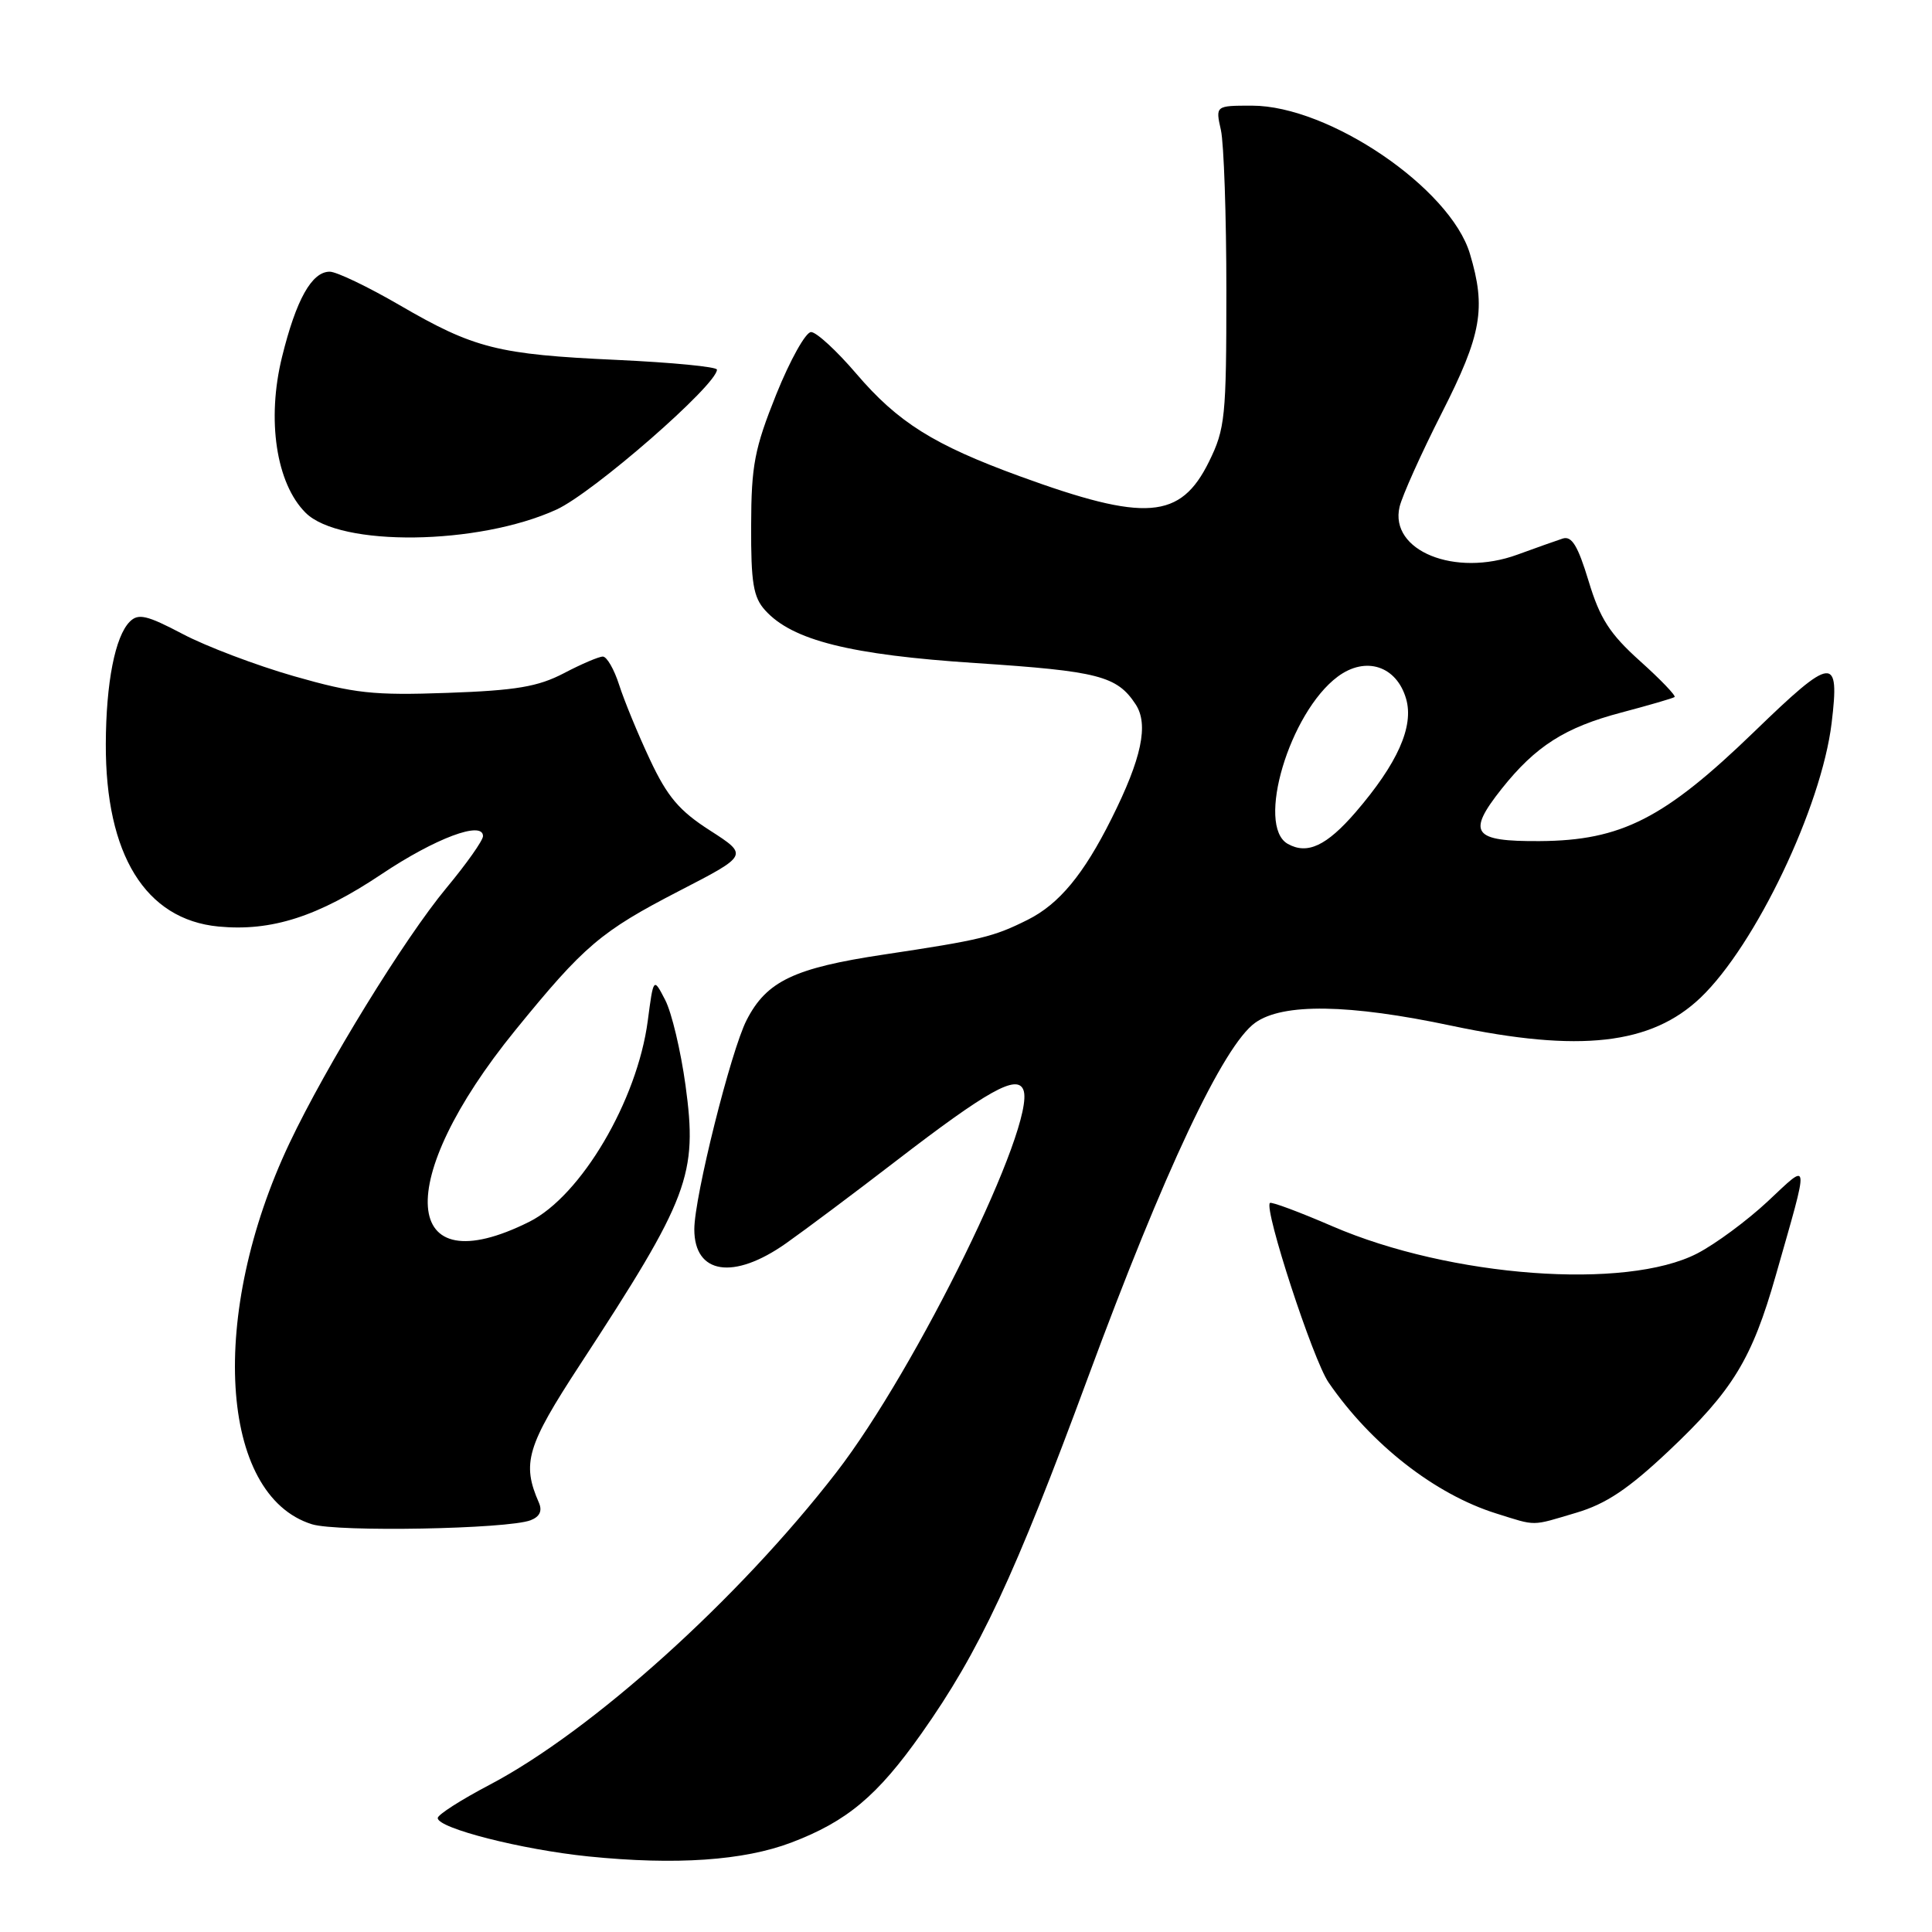 <?xml version="1.0" encoding="UTF-8" standalone="no"?>
<!DOCTYPE svg PUBLIC "-//W3C//DTD SVG 1.1//EN" "http://www.w3.org/Graphics/SVG/1.1/DTD/svg11.dtd" >
<svg xmlns="http://www.w3.org/2000/svg" xmlns:xlink="http://www.w3.org/1999/xlink" version="1.1" viewBox="0 0 256 256">
 <g >
 <path fill="currentColor"
d=" M 104.85 244.15 C 112.24 241.34 116.26 237.97 122.11 229.68 C 129.77 218.84 134.44 208.85 144.17 182.50 C 154.25 155.20 162.10 138.54 166.32 135.52 C 169.98 132.90 178.73 133.03 192.36 135.92 C 209.32 139.50 218.79 138.43 225.33 132.20 C 232.61 125.25 241.35 106.94 242.70 95.81 C 243.79 86.78 242.85 86.88 232.46 96.94 C 220.54 108.47 214.84 111.38 204.03 111.45 C 195.13 111.51 194.32 110.40 198.97 104.53 C 203.47 98.87 207.36 96.39 214.82 94.42 C 218.49 93.45 221.68 92.52 221.89 92.36 C 222.10 92.19 220.05 90.05 217.32 87.60 C 213.30 83.99 212.00 81.97 210.50 77.00 C 209.08 72.32 208.27 70.98 207.07 71.36 C 206.21 71.64 203.51 72.60 201.07 73.49 C 192.81 76.52 184.08 72.98 185.45 67.16 C 185.80 65.70 188.31 60.10 191.04 54.73 C 196.33 44.32 196.94 40.86 194.77 33.62 C 192.17 24.93 176.09 14.00 165.89 14.00 C 161.05 14.00 161.05 14.00 161.78 17.25 C 162.17 19.04 162.50 28.60 162.50 38.50 C 162.50 55.26 162.34 56.82 160.20 61.17 C 156.42 68.84 151.80 69.19 135.11 63.10 C 123.72 58.94 118.98 55.97 113.46 49.51 C 110.87 46.48 108.18 44.00 107.47 44.00 C 106.76 44.00 104.69 47.71 102.86 52.25 C 99.97 59.46 99.55 61.66 99.53 69.65 C 99.50 77.23 99.82 79.15 101.39 80.87 C 104.98 84.85 112.66 86.77 129.28 87.86 C 145.54 88.93 148.01 89.56 150.48 93.33 C 152.23 96.00 151.28 100.49 147.27 108.50 C 143.59 115.86 140.34 119.79 136.19 121.87 C 131.63 124.15 129.98 124.55 117.07 126.49 C 105.22 128.27 101.57 130.01 98.93 135.17 C 96.85 139.22 92.00 158.61 92.00 162.89 C 92.00 168.85 97.20 169.65 104.15 164.75 C 106.69 162.96 113.21 158.08 118.64 153.90 C 130.87 144.49 134.79 142.29 135.61 144.43 C 137.33 148.90 121.46 181.33 110.82 195.10 C 97.83 211.90 78.44 229.37 64.83 236.52 C 61.08 238.49 58.00 240.46 58.00 240.90 C 58.00 242.25 69.14 245.09 78.00 245.99 C 89.55 247.16 98.55 246.54 104.85 244.15 Z  M 70.31 201.44 C 71.52 200.97 71.88 200.20 71.41 199.12 C 69.12 193.90 69.79 191.63 76.85 180.83 C 91.34 158.66 92.46 155.69 90.83 143.78 C 90.20 139.22 89.00 134.15 88.14 132.50 C 86.59 129.50 86.59 129.50 85.83 135.28 C 84.43 145.85 76.99 158.46 70.14 161.89 C 53.03 170.44 52.02 156.50 68.29 136.50 C 77.41 125.29 79.61 123.42 90.00 118.05 C 99.17 113.32 99.17 113.32 94.09 110.05 C 90.01 107.44 88.43 105.58 86.12 100.65 C 84.53 97.27 82.70 92.81 82.04 90.75 C 81.38 88.69 80.41 87.00 79.88 87.00 C 79.35 87.00 77.03 87.99 74.71 89.21 C 71.29 90.99 68.39 91.49 59.29 91.81 C 49.45 92.16 46.97 91.89 38.96 89.60 C 33.94 88.16 27.29 85.64 24.19 84.00 C 19.46 81.51 18.32 81.25 17.20 82.37 C 15.25 84.32 14.05 90.46 14.02 98.57 C 13.97 113.25 19.27 121.84 28.95 122.77 C 35.97 123.44 42.15 121.46 50.59 115.81 C 57.68 111.07 64.00 108.70 64.00 110.79 C 64.00 111.36 61.82 114.45 59.15 117.66 C 53.58 124.37 43.23 141.20 38.36 151.47 C 27.62 174.14 29.04 198.13 41.33 201.97 C 44.71 203.03 67.27 202.61 70.31 201.44 Z  M 208.85 200.45 C 212.81 199.28 215.76 197.30 221.10 192.27 C 229.61 184.24 232.14 180.09 235.30 169.00 C 239.80 153.21 239.88 153.91 234.21 159.21 C 231.50 161.74 227.31 164.84 224.89 166.09 C 215.45 170.97 192.19 169.24 176.56 162.49 C 172.19 160.60 168.46 159.21 168.27 159.40 C 167.46 160.21 173.97 180.17 176.04 183.18 C 181.67 191.38 190.14 198.00 198.25 200.54 C 203.68 202.24 202.82 202.24 208.85 200.45 Z  M 73.74 67.52 C 78.61 65.29 95.00 50.99 95.00 48.98 C 95.00 48.60 89.04 48.03 81.75 47.69 C 65.95 46.97 62.83 46.18 52.91 40.41 C 48.74 37.99 44.59 36.00 43.69 36.00 C 41.31 36.00 39.24 39.70 37.37 47.30 C 35.32 55.61 36.59 64.05 40.49 67.94 C 45.04 72.49 63.38 72.26 73.74 67.52 Z  M 170.64 111.82 C 166.39 109.44 170.86 94.42 177.25 89.66 C 180.95 86.90 185.06 88.23 186.32 92.61 C 187.37 96.27 185.18 101.17 179.62 107.63 C 175.77 112.08 173.23 113.27 170.64 111.82 Z "/>
</g>
</svg>